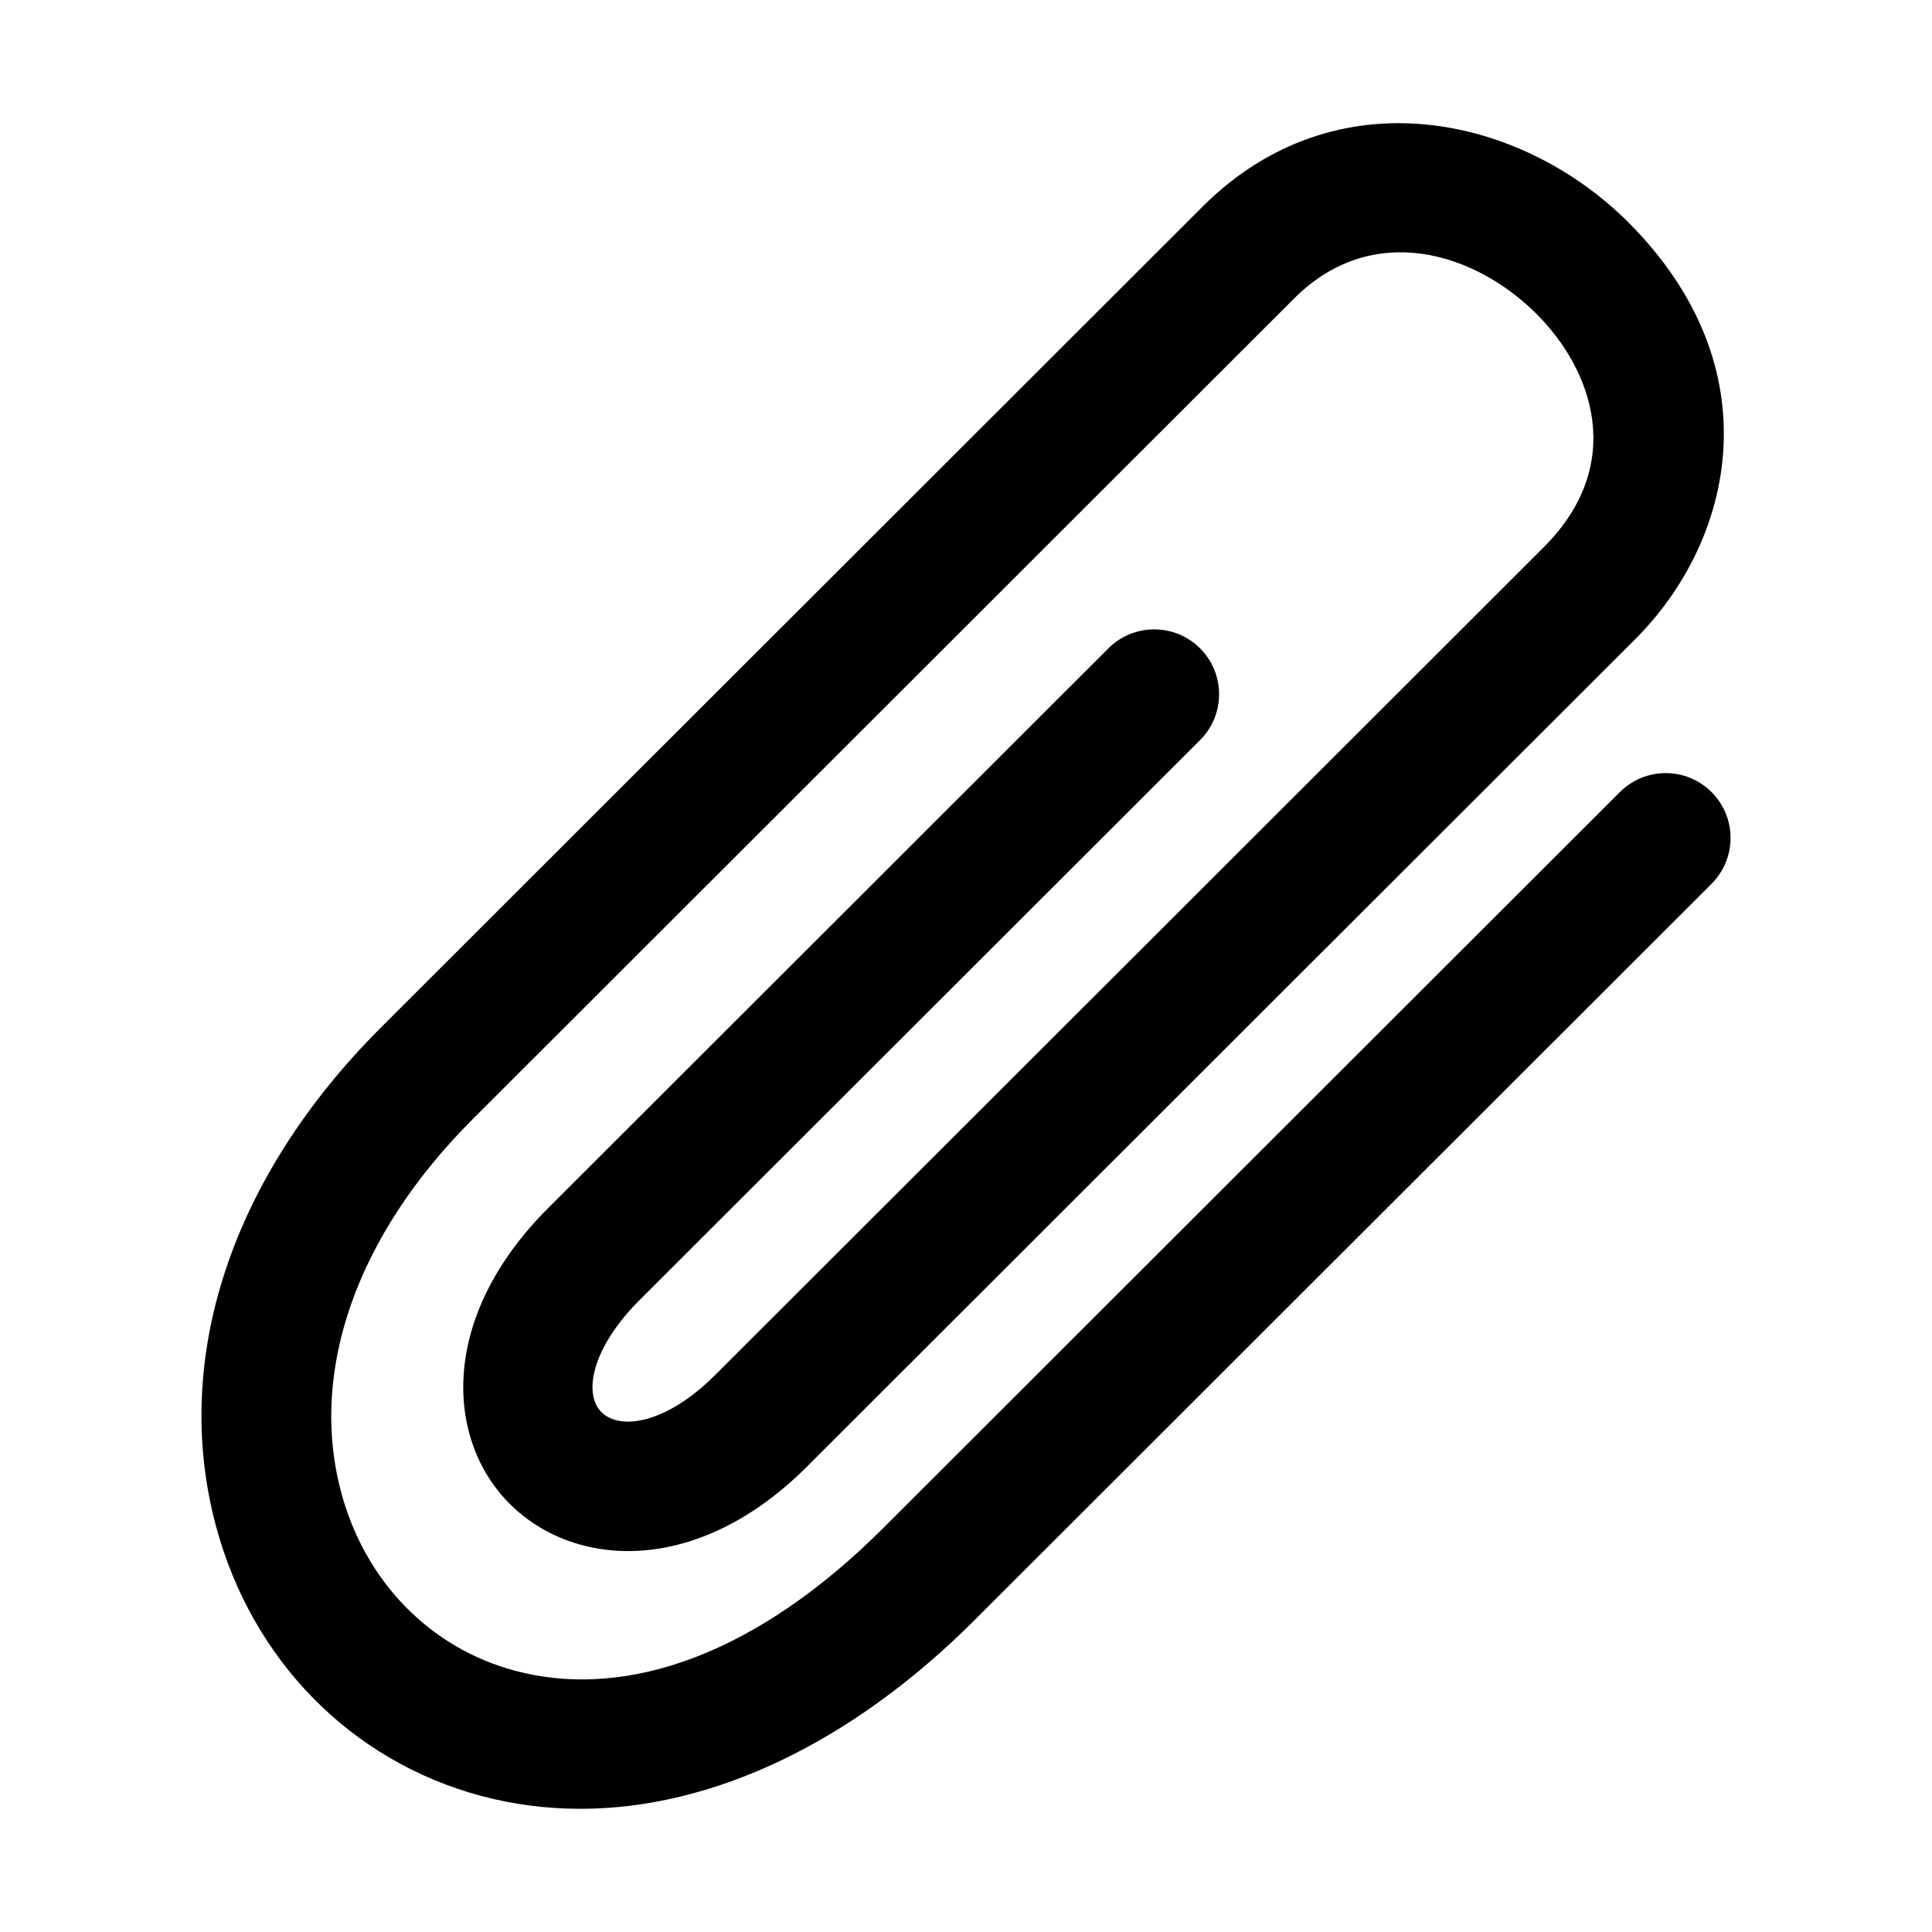 <?xml version="1.0" standalone="no"?><!DOCTYPE svg PUBLIC "-//W3C//DTD SVG 1.1//EN" "http://www.w3.org/Graphics/SVG/1.1/DTD/svg11.dtd"><svg t="1704272470249" class="icon" viewBox="0 0 1024 1024" version="1.1" xmlns="http://www.w3.org/2000/svg" p-id="3343" xmlns:xlink="http://www.w3.org/1999/xlink" width="200" height="200"><path d="M907.177 419.842c13.413 13.429 13.402 35.188-0.026 48.603L516.461 858.773c-65.218 65.162-138.986 99.936-208.942 99.936-17.865 0-35.479-2.268-52.639-6.877-68.939-18.515-121.448-72.038-140.463-143.17-23.684-88.61 8.242-184.889 87.586-264.157l435.366-434.962c70.684-70.609 169.076-48.383 225.761 8.373 77.086 77.184 55.889 168.589 3.576 220.857L427.634 777.413c-58.195 58.137-123.295 53.865-157.528 19.592-33.858-33.902-37.718-98.603 20.41-156.678L587.485 343.64c13.439-13.417 35.191-13.402 48.602 0.025 13.415 13.431 13.405 35.196-0.025 48.609L339.094 688.96c-25.929 25.903-29.842 49.971-20.358 59.46 9.838 9.868 34.333 6.315 60.324-19.646l439.067-438.64c44.283-44.235 25.723-94.249-3.63-123.635-32.928-32.966-87.206-49.62-128.553-8.325l-435.366 434.968c-61.509 61.445-86.934 133.527-69.764 197.763 12.6 47.127 46.947 82.462 91.891 94.536 60.875 16.342 130.203-10.391 195.177-75.303l390.687-390.322C871.999 406.401 893.763 406.411 907.177 419.842L907.177 419.842z" p-id="3344"></path></svg>
